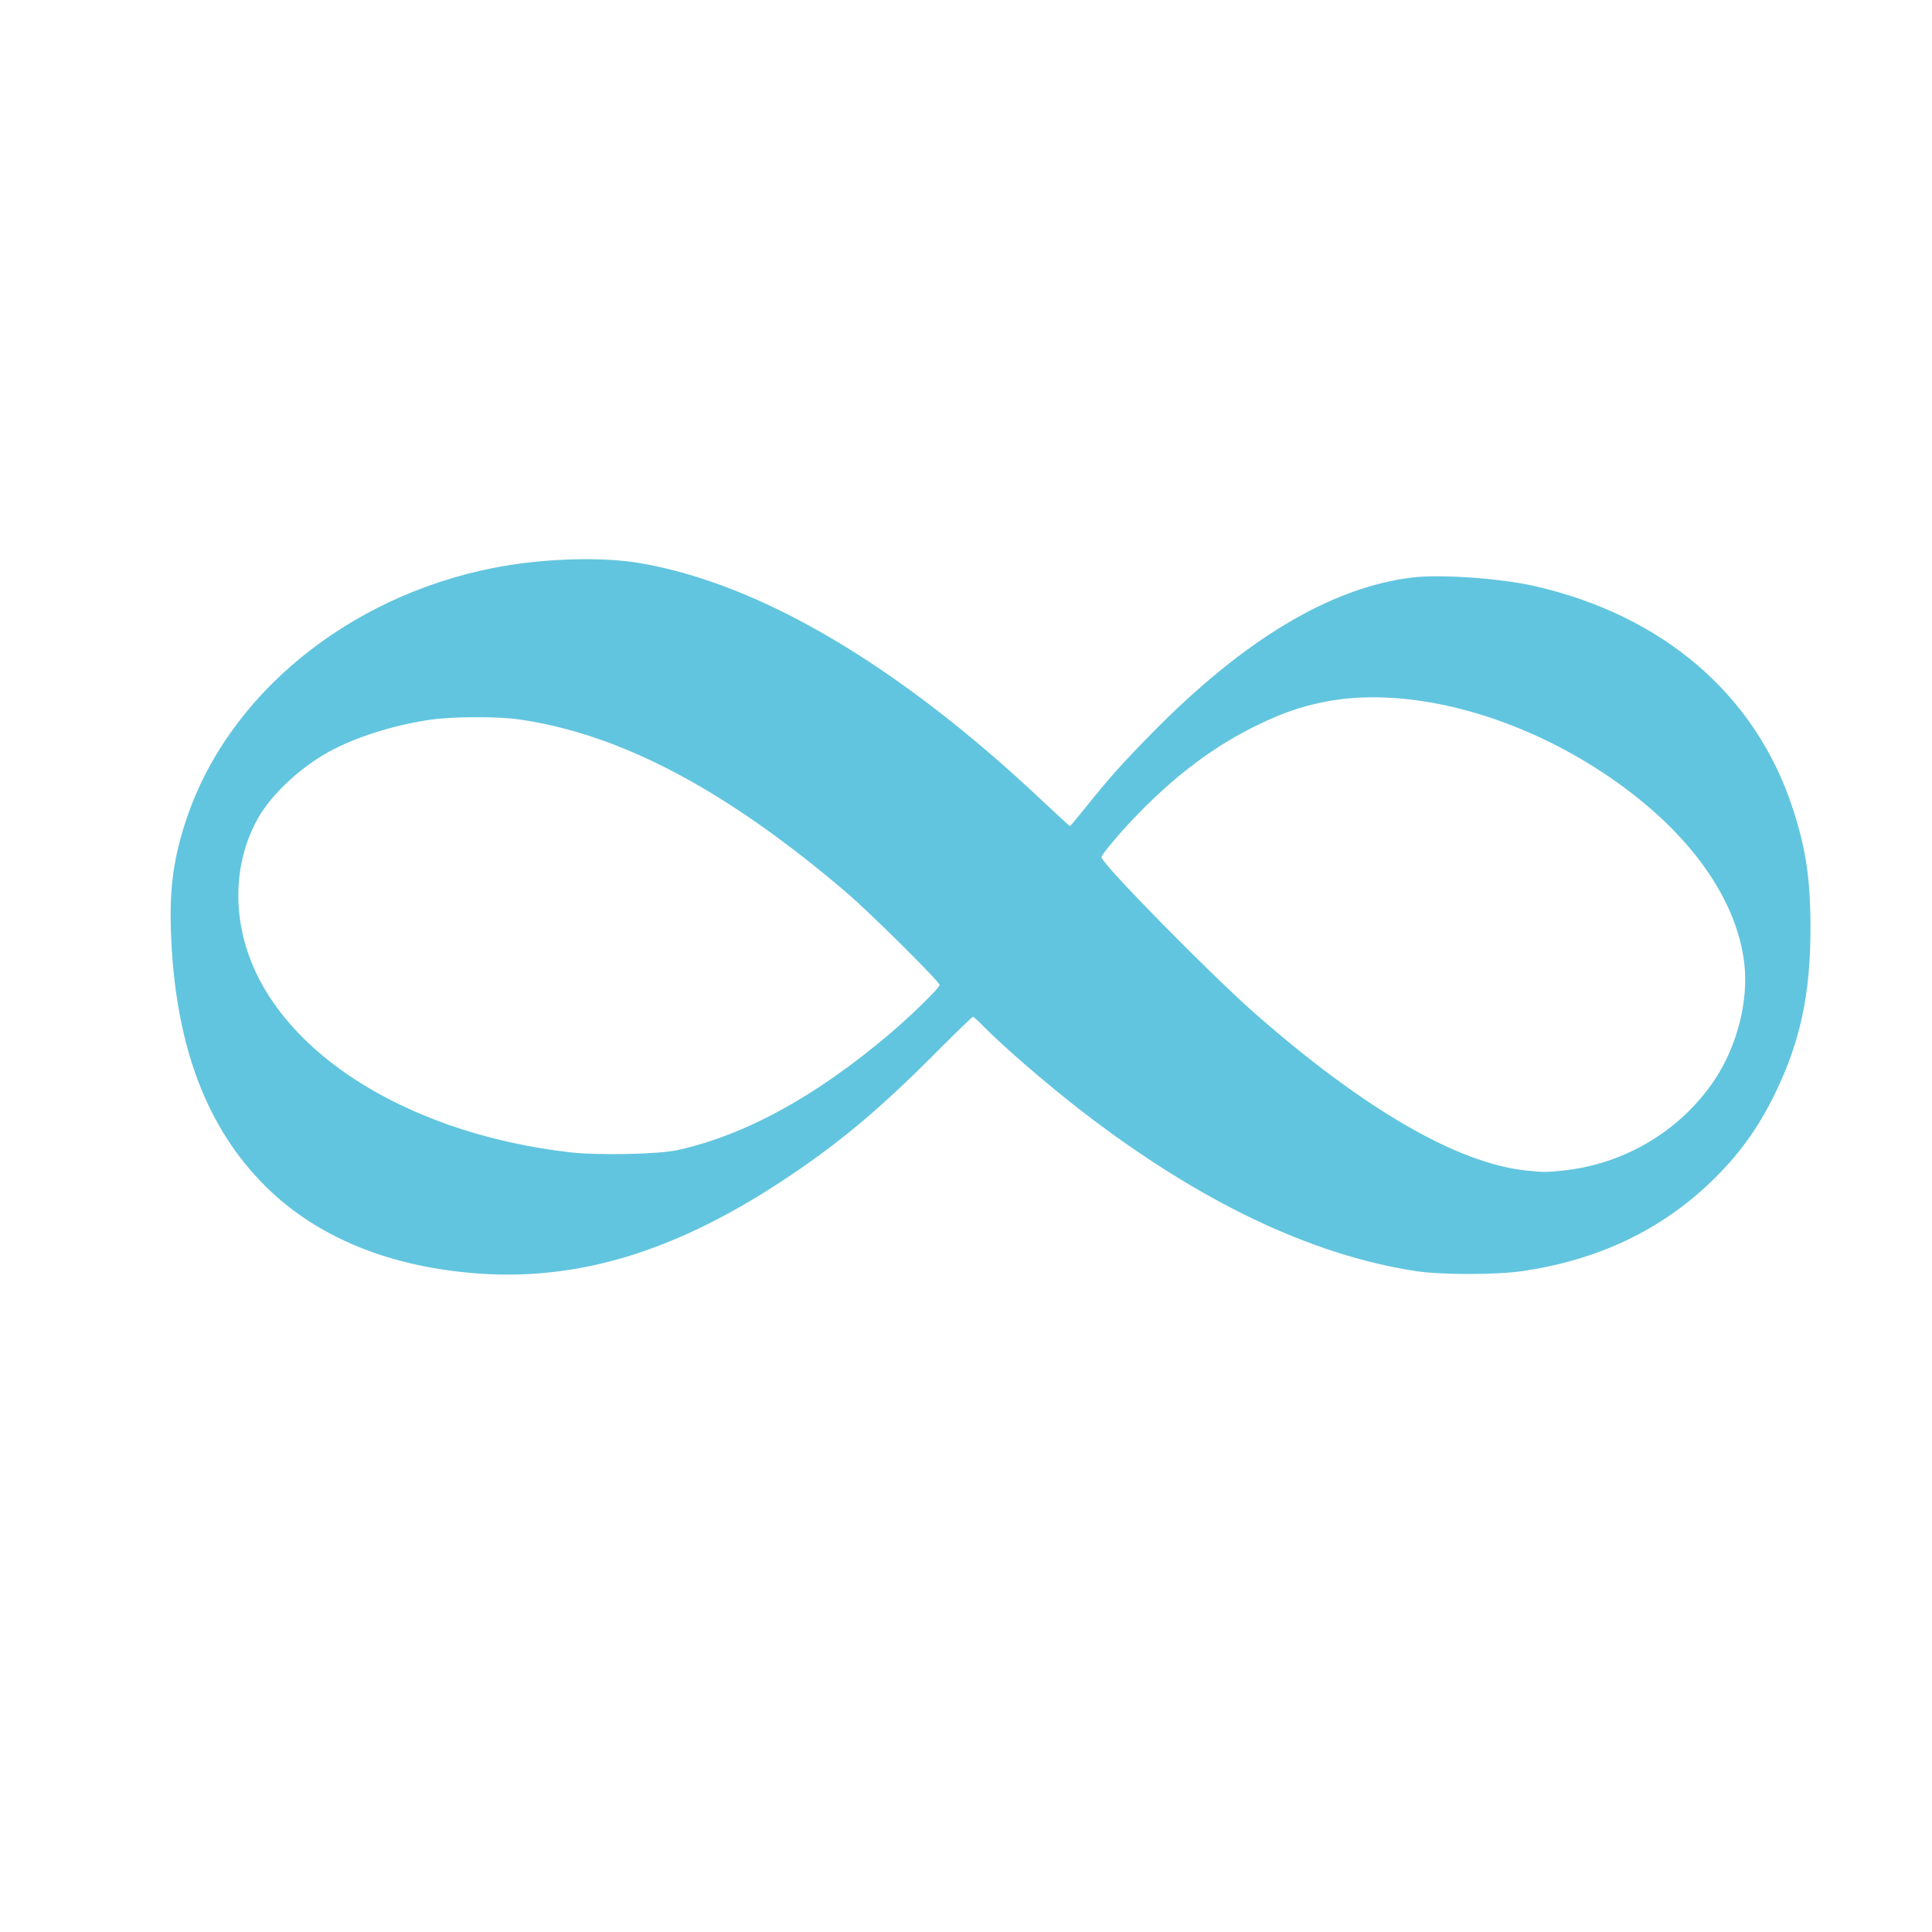 <svg width="512" height="512" version="1.1" viewBox="0 0 512 512" xmlns="http://www.w3.org/2000/svg">
 <path d="m124.99 337.36c-23.615-2.063-42.665-10.366-56.065-24.436-14.937-15.684-22.657-37.306-23.633-66.192-0.389-11.518 0.717-19.49 4.117-29.667 10.984-32.872 42.601-58.811 81.056-66.499 12.882-2.575 28.643-3.115 39.092-1.339 31.833 5.412 68.578 27.088 106.48 62.815 4.01 3.78 7.382 6.872 7.493 6.872 0.111 0 2.081-2.341 4.378-5.202 6.109-7.611 9.29-11.17 17.129-19.168 24.457-24.954 47.45-38.772 69.017-41.478 7.389-0.927 23.244 0.142 32.294 2.177 34.296 7.713 58.904 28.829 68.755 59 3.529 10.808 4.713 18.899 4.692 32.065-0.028 17.218-2.722 29.761-9.305 43.319-4.56 9.393-9.75 16.56-17.085 23.593-13.361 12.813-29.724 20.595-49.606 23.592-7.089 1.069-21.861 1.085-28.667 0.032-27.822-4.305-57.326-18.413-88.166-42.16-9.292-7.155-21.025-17.281-26.487-22.86-1.277-1.304-2.468-2.371-2.647-2.371s-4.868 4.557-10.42 10.127c-14.863 14.913-25.9 24.066-40.672 33.731-28.775 18.827-54.591 26.421-81.754 24.049zm289.22-27.147c16.448-1.716 31.398-10.718 40.337-24.286 5.859-8.894 8.862-20.827 7.706-30.627-2.111-17.896-15.512-36.001-37.348-50.457-24.421-16.167-53.303-23.341-74.973-18.622-5.773 1.257-10.05 2.762-16.202 5.7-11.916 5.69-22.658 13.781-33.594 25.303-3.939 4.151-8.239 9.34-8.239 9.944 0 1.674 29.224 31.388 41.046 41.733 28.776 25.182 53.327 39.369 71.458 41.293 4.597 0.488 5.307 0.489 9.808 0.019zm-234.55-5.443c18.079-4.081 36.383-14.116 56.045-30.726 5.596-4.727 13.3-12.26 13.3-13.005 0-0.882-18.238-18.993-24.632-24.46-31.842-27.226-59.971-42.1-86.85-45.924-5.705-0.812-17.239-0.788-23.233 0.048-8.894 1.241-18.561 4.162-25.709 7.77-8.109 4.094-16.406 11.63-20.185 18.335-6.44 11.426-6.968 25.848-1.428 38.983 10.768 25.532 43.482 44.849 83.933 49.563 7.569 0.882 23.717 0.554 28.76-0.585z" fill="#62c5df" stroke-width=".425"/>
</svg>
